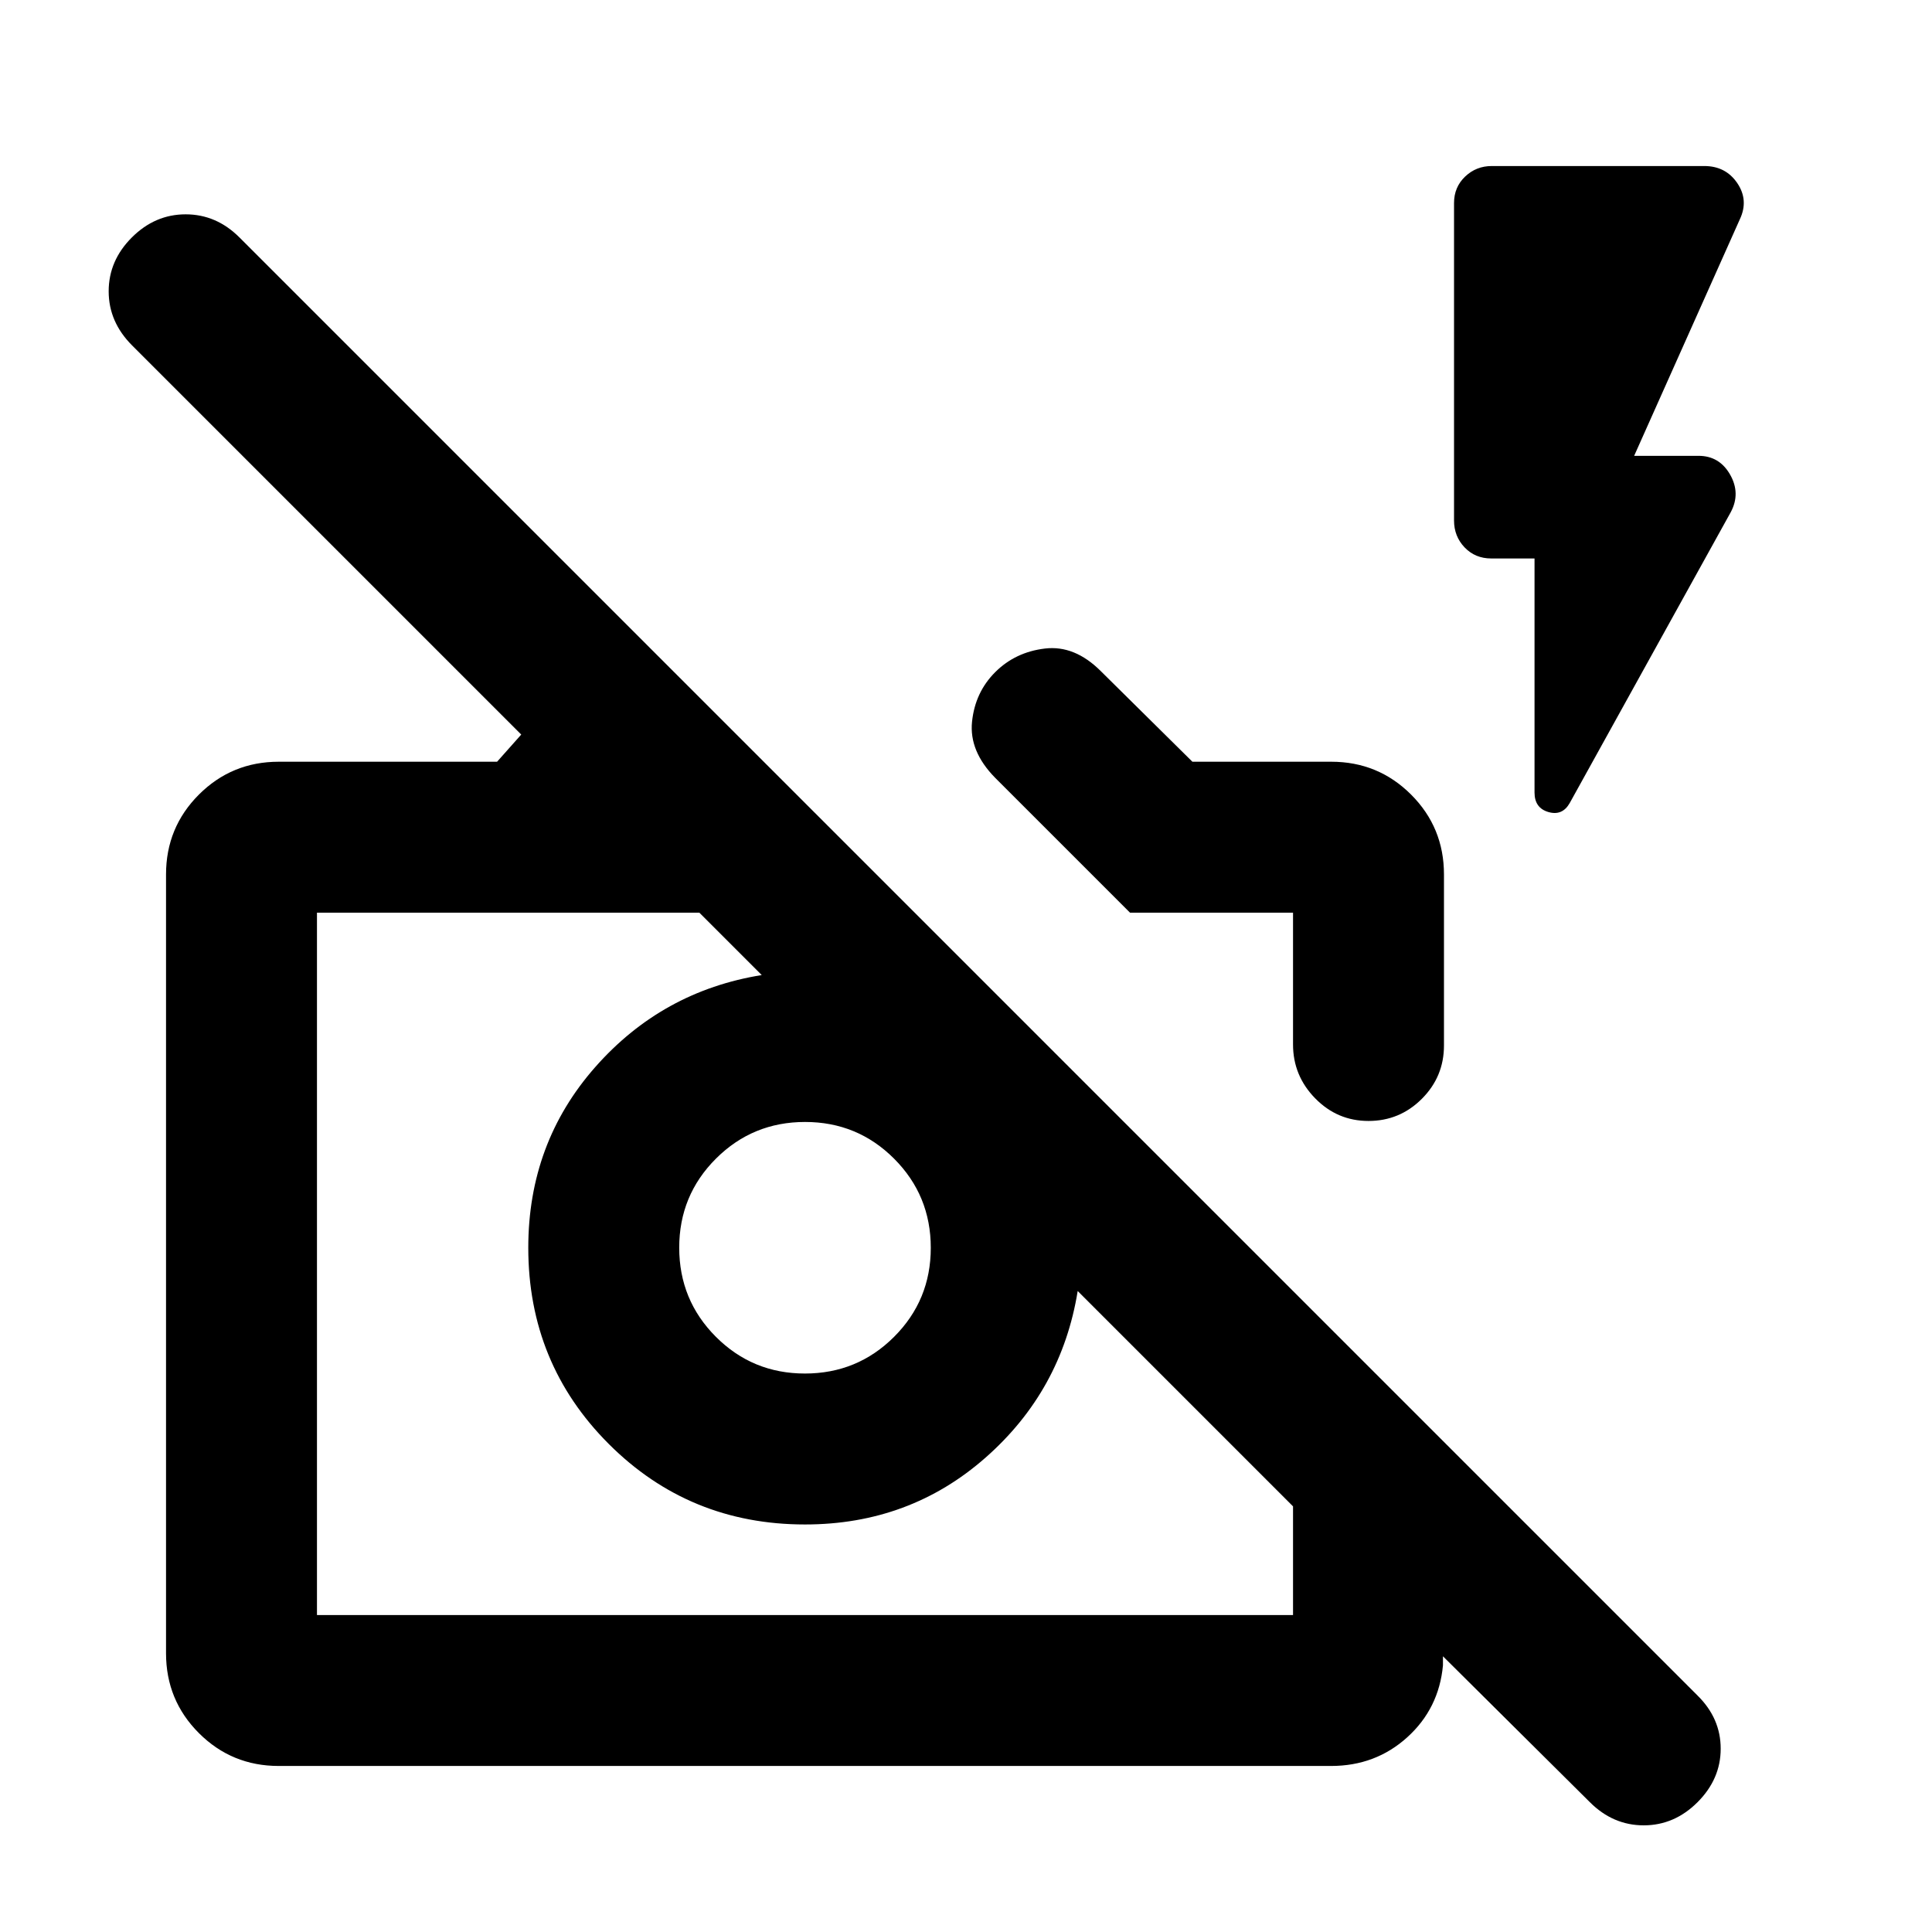 <svg xmlns="http://www.w3.org/2000/svg" height="24" viewBox="0 -960 960 960" width="24"><path d="M790-64.5 717-137v4.5q-2 21.5-17.75 35.75T661.38-82.5H138.5q-23.33 0-39.67-16.33Q82.5-115.17 82.5-138.5v-387q0-23.33 16.33-39.67 16.34-16.33 39.67-16.33H247l12-13.5L65.66-788.34Q54-800 54-815.25T65.5-842q11.5-11.5 26.75-11.5T119-842l724.5 724.5Q855-106.18 855-91.09T843.5-64.5Q832-53 816.75-53T790-64.5Zm-632.5-93h485v-54l-107-107q-8 49.5-45.75 82.75T400-202.5q-57.5 0-97.5-40t-40-97.5q0-52 33.25-89.75t82.75-45.75l-31-31h-190v349Zm242.47-120q26.03 0 44.28-18.22t18.25-44.25q0-26.03-18.22-44.28t-44.25-18.25q-26.03 0-44.28 18.22t-18.25 44.25q0 26.03 18.22 44.28t44.25 18.25Zm317.53-248v85q0 15.5-11 26.5T680-403q-15.5 0-26.5-11.25t-11-26.75v-65.5h-81l-67-67q-13-13.22-11.5-27.86Q484.5-616 494.5-626t24.75-11.75Q534-639.5 547-626.5l45.5 45h69q23.33 0 39.67 16.33 16.33 16.34 16.33 39.67Zm45-157H741q-8 0-13.25-5.5t-5.25-13.39v-157.72q0-7.89 5.5-13.14 5.5-5.25 13.25-5.25h105.59q10.66 0 16.41 8.5t1.25 18L812-733.5h32q10.35 0 15.68 9.33 5.32 9.34.32 18.67L780-561q-3.68 6.5-10.59 4.5t-6.91-9.69V-682.5Zm-120 257Zm-147 66Z"/></svg>